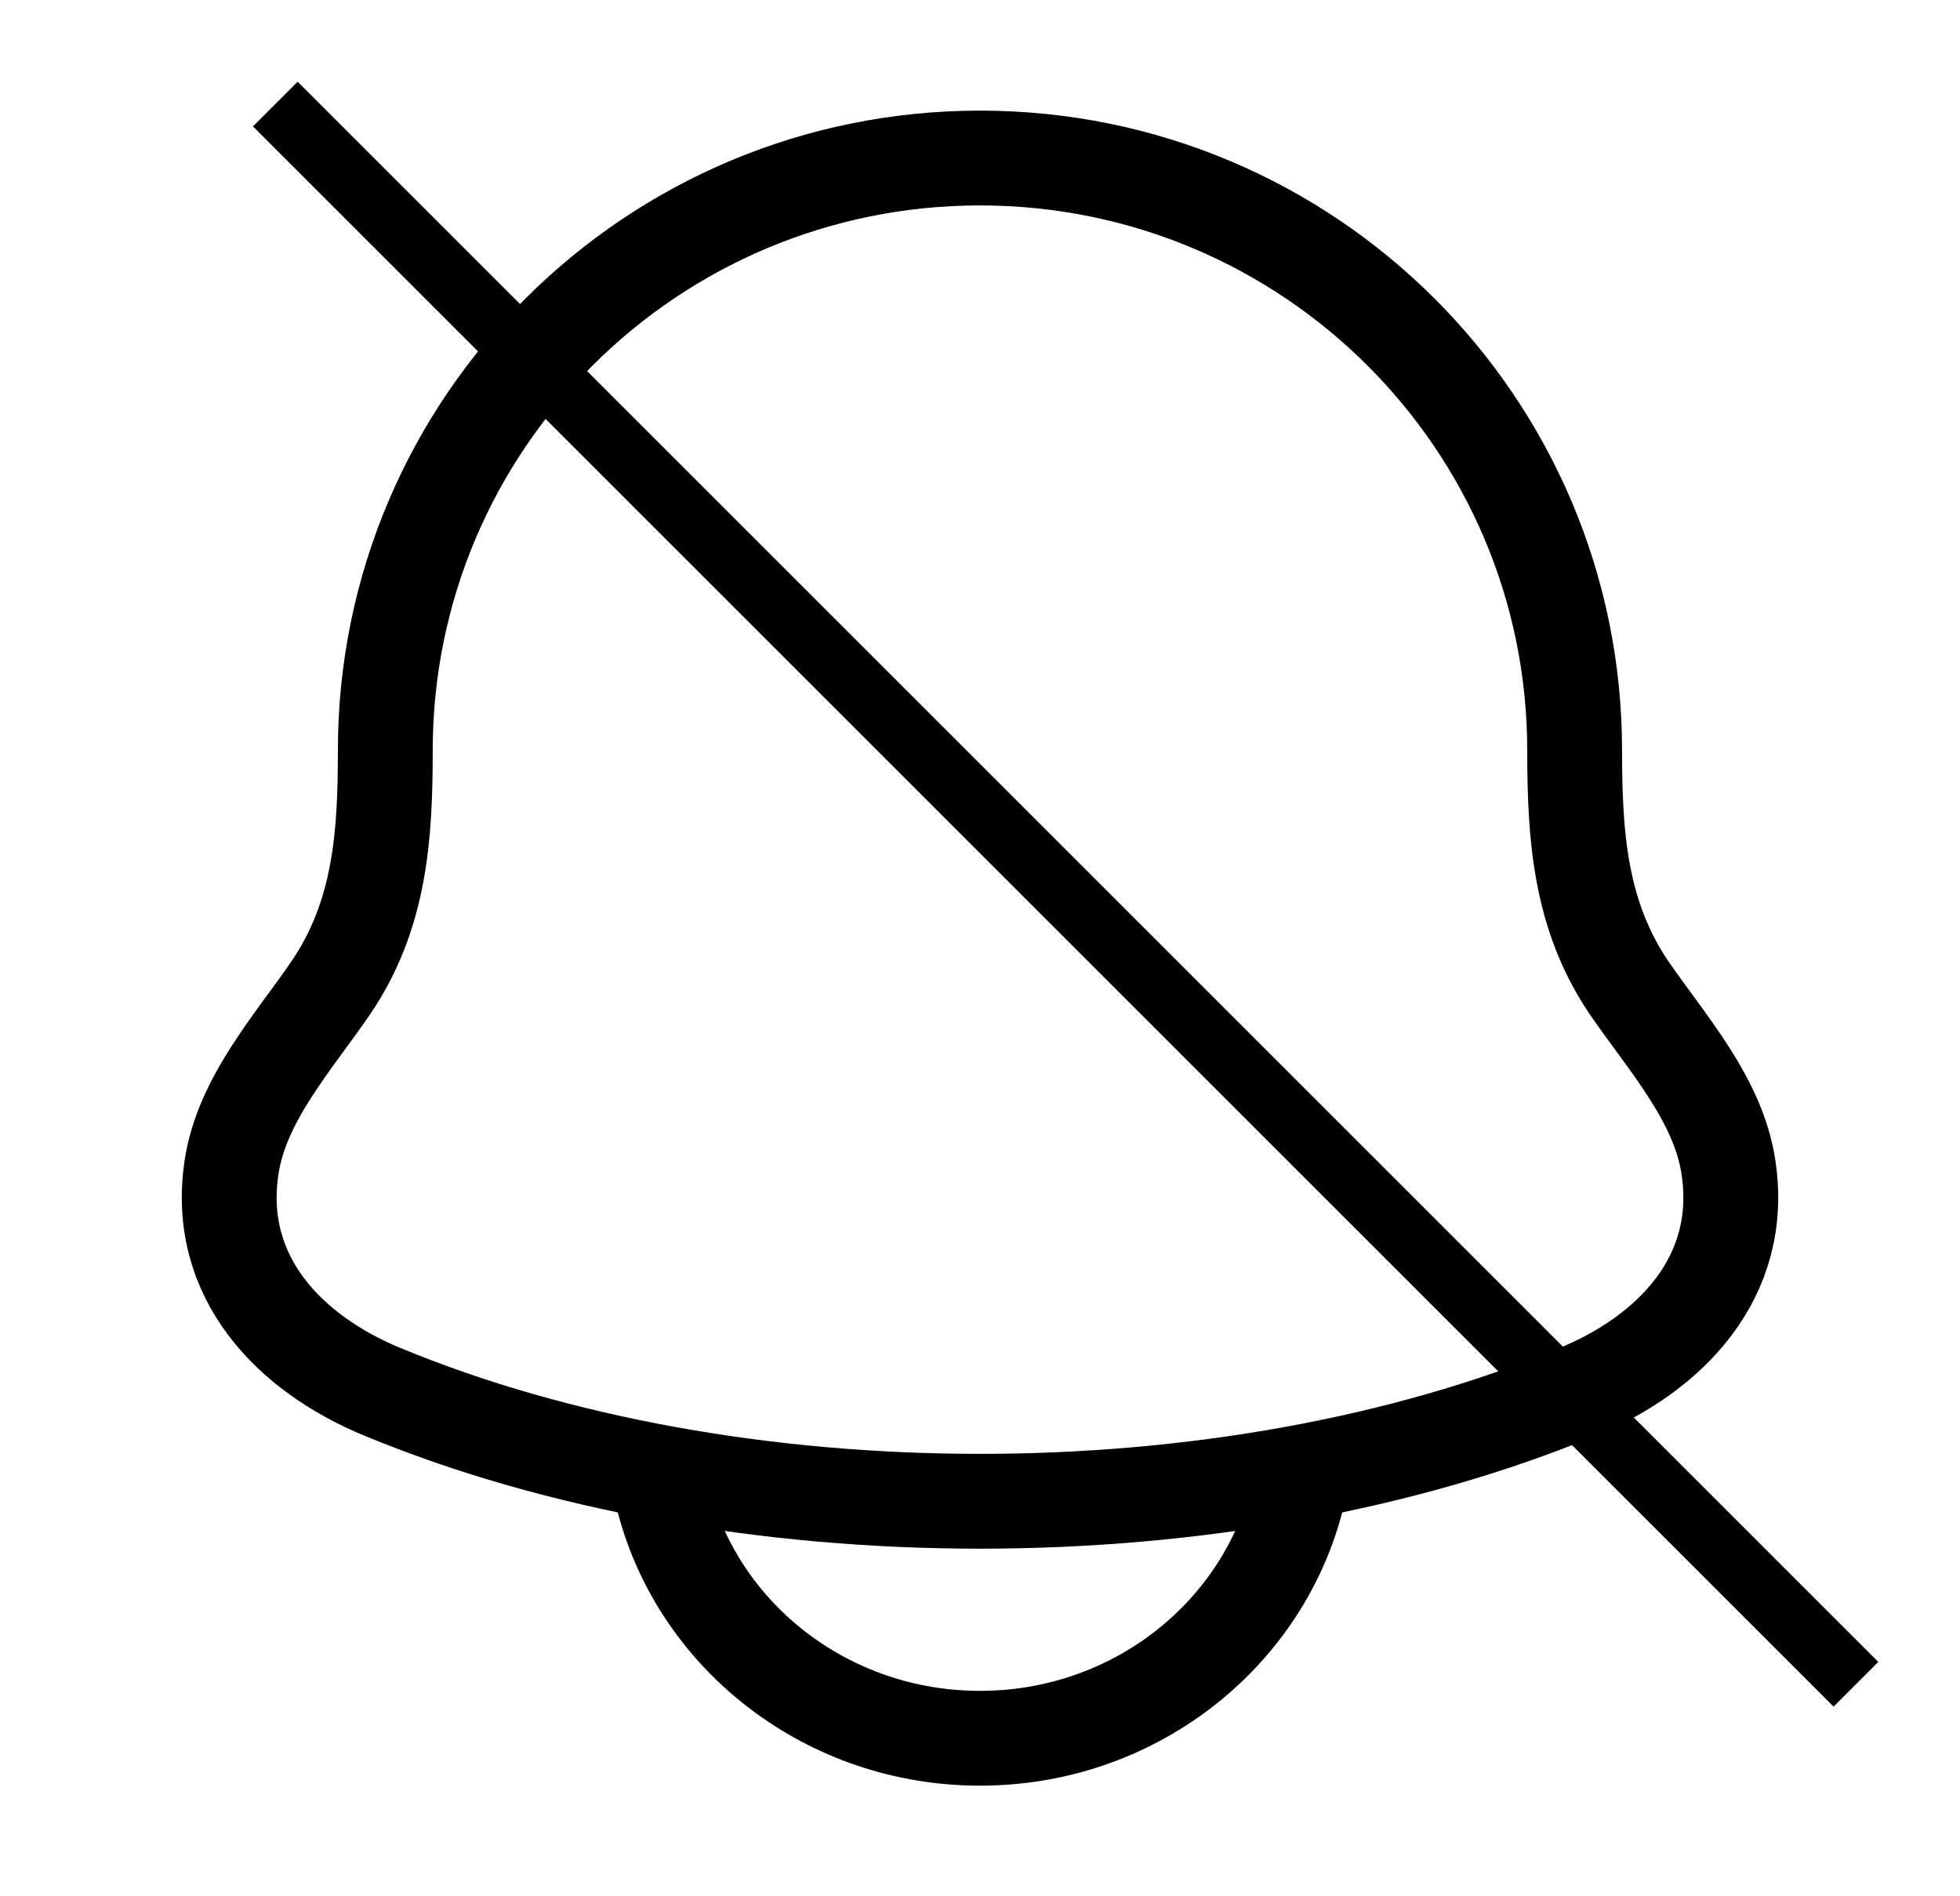 <svg width="31" height="30" viewBox="0 0 31 30" fill="none" xmlns="http://www.w3.org/2000/svg">
<path d="M3.663 18.462C3.396 20.205 4.585 21.414 6.04 22.016C11.619 24.329 19.381 24.329 24.96 22.016C26.415 21.414 27.604 20.204 27.337 18.462C27.175 17.391 26.366 16.5 25.767 15.629C24.984 14.474 24.906 13.215 24.905 11.875C24.906 6.697 20.696 2.5 15.5 2.5C10.304 2.5 6.094 6.697 6.094 11.875C6.094 13.215 6.016 14.475 5.231 15.629C4.634 16.5 3.826 17.391 3.663 18.462Z" stroke="black" stroke-width="1.5" stroke-linecap="round" stroke-linejoin="round"/>
<path d="M10.5 23.75C11.072 25.906 13.095 27.5 15.5 27.5C17.906 27.5 19.926 25.906 20.5 23.75" stroke="black" stroke-width="1.5" stroke-linecap="round" stroke-linejoin="round"/>
<line x1="4.354" y1="1.646" x2="29.354" y2="26.646" stroke="black"/>
</svg>

